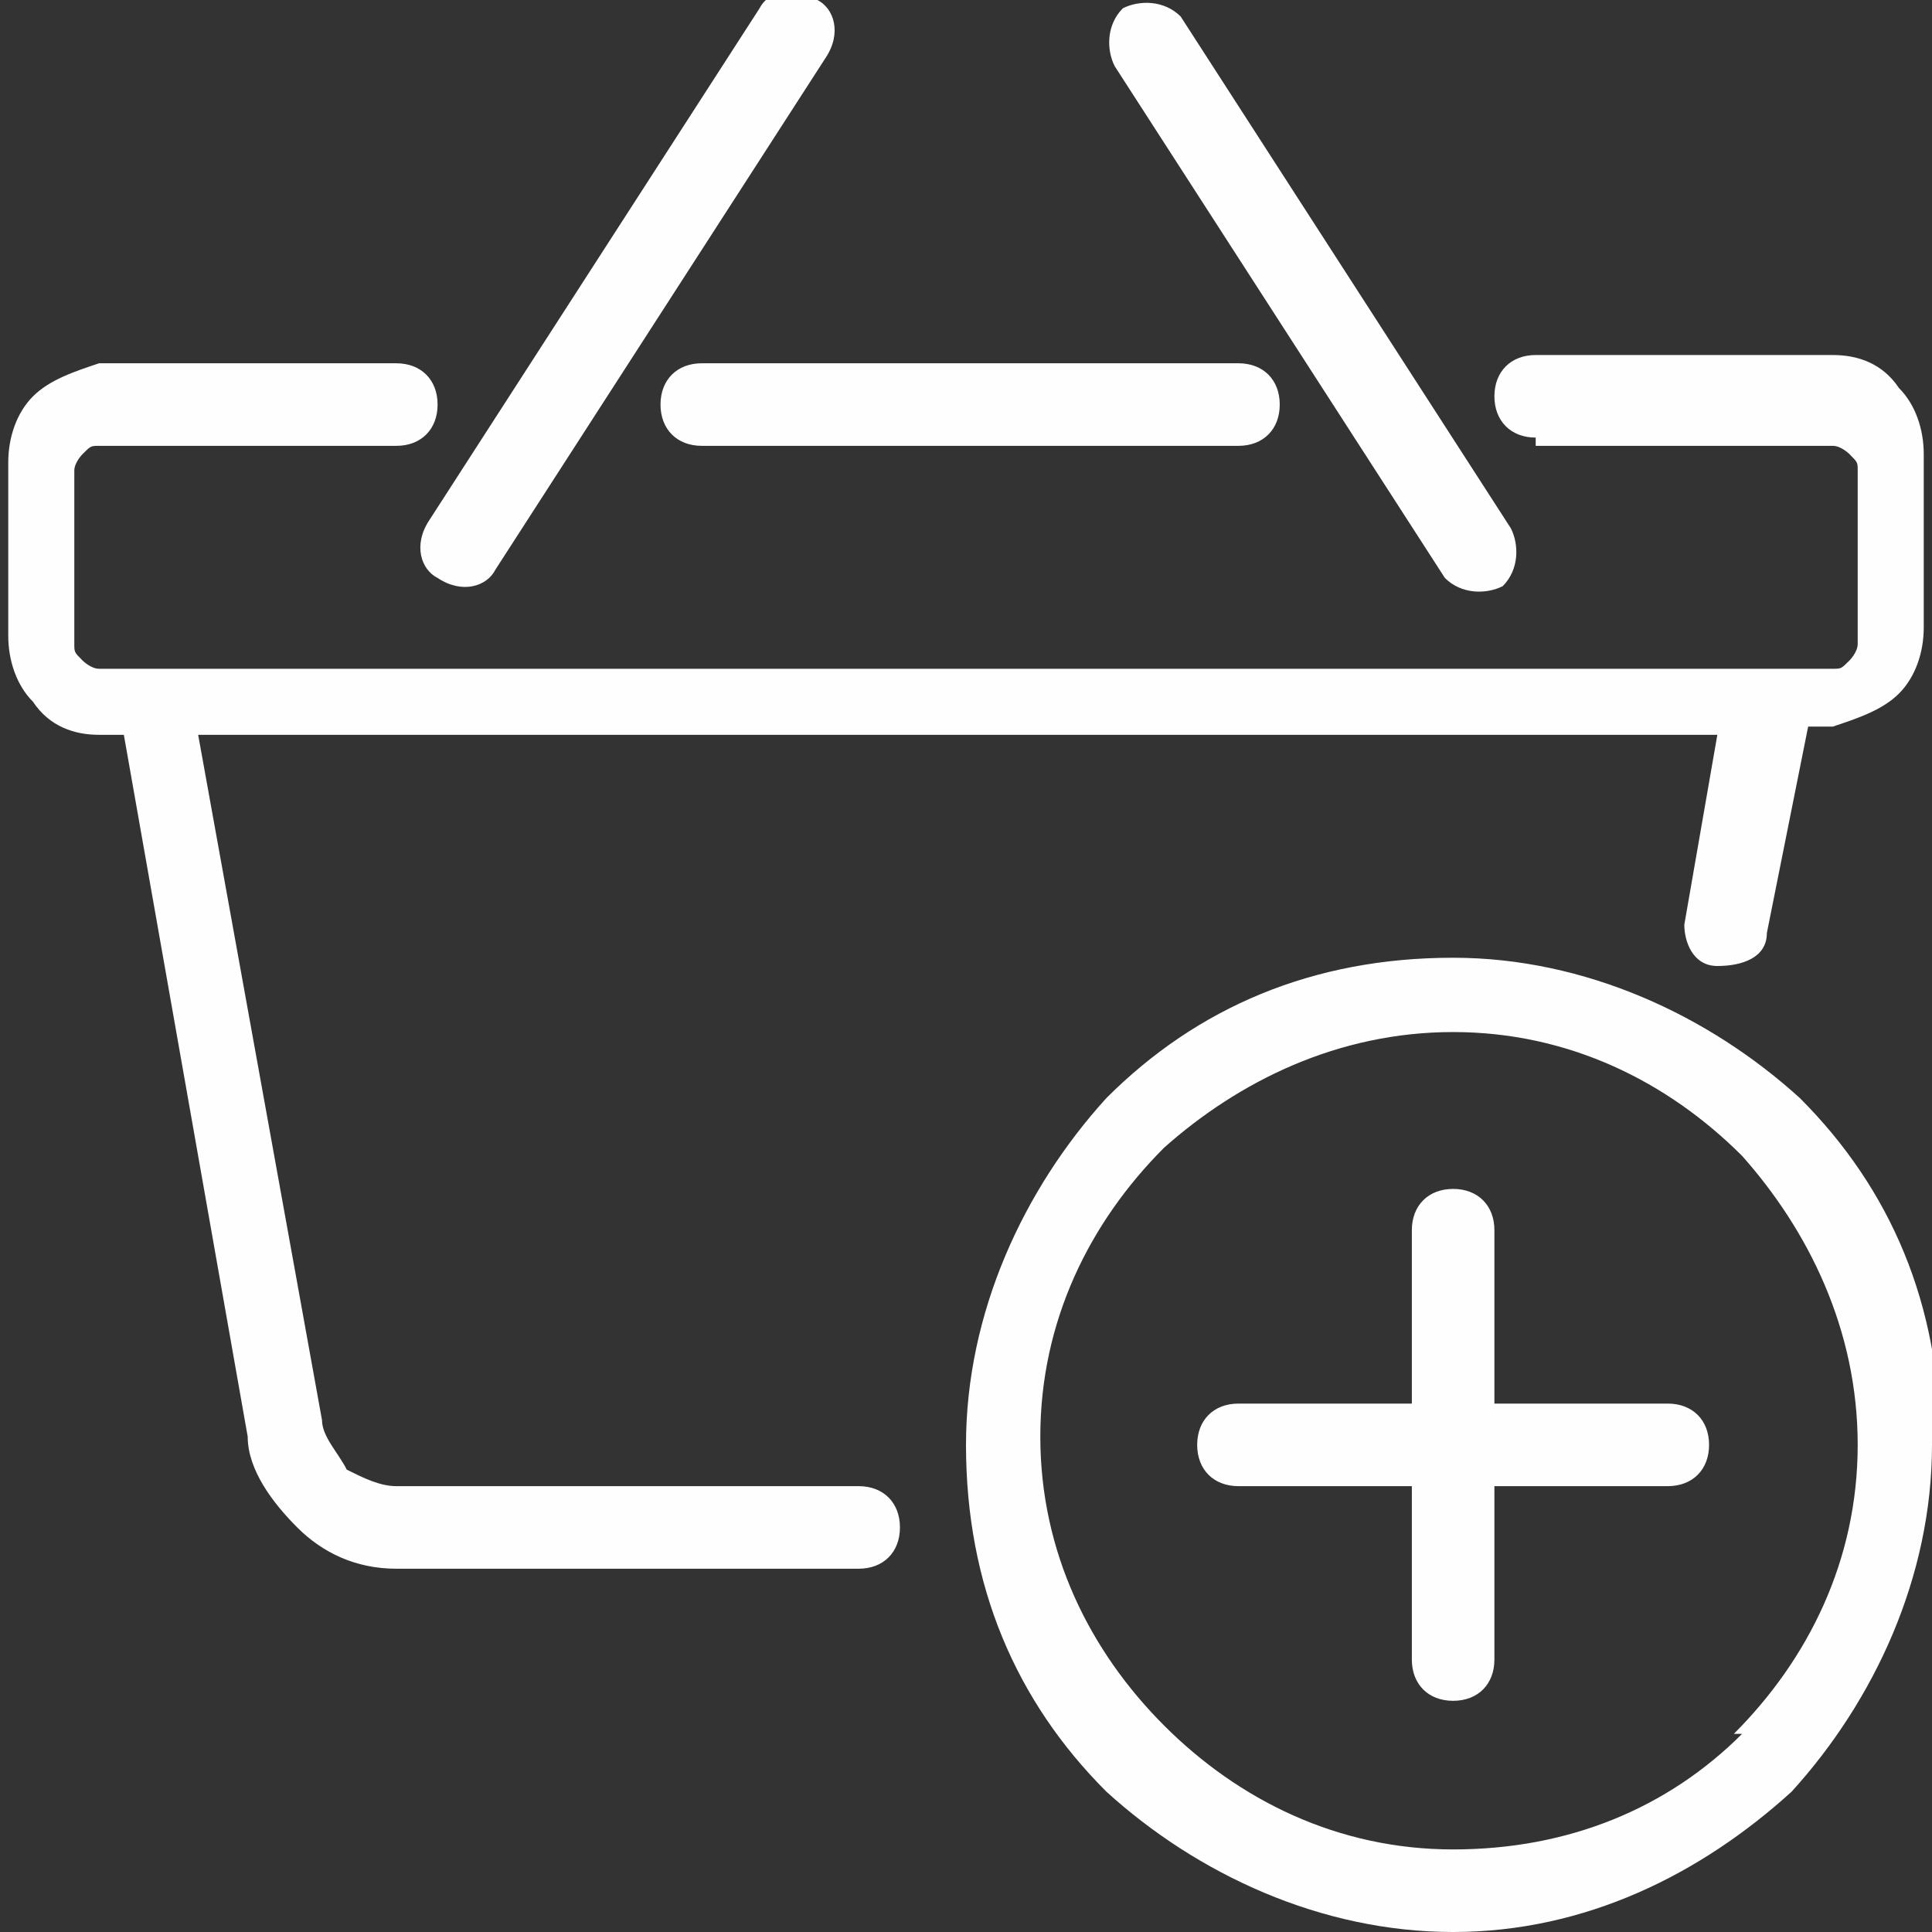<?xml version="1.0" encoding="UTF-8"?>
<!DOCTYPE svg PUBLIC "-//W3C//DTD SVG 1.1//EN" "http://www.w3.org/Graphics/SVG/1.1/DTD/svg11.dtd">
<!-- Creator: CorelDRAW 2020 (64-Bit) -->
<svg xmlns="http://www.w3.org/2000/svg" xml:space="preserve" width="1.763mm" height="1.763mm" version="1.1" style="shape-rendering:geometricPrecision; text-rendering:geometricPrecision; image-rendering:optimizeQuality; fill-rule:evenodd; clip-rule:evenodd"
viewBox="0 0 2.34 2.34"
 xmlns:xlink="http://www.w3.org/1999/xlink"
 xmlns:xodm="http://www.corel.com/coreldraw/odm/2003">
 <rect x="0" y="0" width="2.34" height="2.34" fill="#333333" stroke="none"/>
 <defs>
  <style type="text/css">
   <![CDATA[
    .fil0 {fill:#FEFEFE;fill-rule:nonzero}
   ]]>
  </style>
 </defs>
 <g id="Layer_x0020_1">
  <path class="fil0" d="M1.86 0.53c-0.03,0 -0.05,-0.02 -0.05,-0.05 0,-0.03 0.02,-0.05 0.05,-0.05l0.36 0 0 0 0 0 0 0 0 0 0 0c0.03,0 0.06,0.01 0.08,0.04 0.02,0.02 0.03,0.05 0.03,0.08l0 0 0 0 0 0 0 0 0 0 0 0.21 0 0 0 0 0 0 0 0 -0 0c-0,0.03 -0.01,0.06 -0.03,0.08 -0.02,0.02 -0.05,0.03 -0.08,0.04l-0 0 -0 0 -0 0 -0 0 -0 0 -0.03 0 -0.05 0.25c-0,0.03 -0.03,0.04 -0.06,0.04 -0.03,-0 -0.04,-0.03 -0.04,-0.05l0.04 -0.23 -1.84 0 0.15 0.83 0 0 0 0 0 0 0 0c0,0.02 0.02,0.04 0.03,0.06 0.02,0.01 0.04,0.02 0.06,0.02l0 0 0 0 0 0 0.56 0c0.03,0 0.05,0.02 0.05,0.05 0,0.03 -0.02,0.05 -0.05,0.05l-0.56 0 -0 0 -0 0 -0 0c-0.05,-0 -0.09,-0.02 -0.12,-0.05 -0.03,-0.03 -0.06,-0.07 -0.06,-0.11l0 -0 -0 -0 -0 -0 -0.15 -0.85 -0.03 0 -0 0 -0 0 -0 0 -0 0 -0 -0c-0.03,-0 -0.06,-0.01 -0.08,-0.04 -0.02,-0.02 -0.03,-0.05 -0.03,-0.08l-0 -0 0 -0 0 -0 0 -0 0 -0 0 -0.21 0 -0 0 -0 0 -0 0 -0 0 -0c0,-0.03 0.01,-0.06 0.03,-0.08 0.02,-0.02 0.05,-0.03 0.08,-0.04l0 -0 0 0 0 0 0 0 0 0 0.36 0c0.03,0 0.05,0.02 0.05,0.05 0,0.03 -0.02,0.05 -0.05,0.05l-0.36 0 -0 0c-0.01,0 -0.01,0 -0.02,0.01 -0,0 -0.01,0.01 -0.01,0.02l0 0 0 0.21 0 0c0,0.01 0,0.01 0.01,0.02 0,0 0.01,0.01 0.02,0.01l0 0 2.1 0 0 0c0.01,0 0.01,-0 0.02,-0.01 0,-0 0.01,-0.01 0.01,-0.02l0 -0 0 -0.21 0 -0c0,-0.01 -0,-0.01 -0.01,-0.02 -0,-0 -0.01,-0.01 -0.02,-0.01l-0 0 -0.36 0zm-0.36 1.27c-0.03,0 -0.05,-0.02 -0.05,-0.05 0,-0.03 0.02,-0.05 0.05,-0.05l0.21 0 0 -0.21c0,-0.03 0.02,-0.05 0.05,-0.05 0.03,0 0.05,0.02 0.05,0.05l0 0.21 0.21 0c0.03,0 0.05,0.02 0.05,0.05 0,0.03 -0.02,0.05 -0.05,0.05l-0.21 0 0 0.21c0,0.03 -0.02,0.05 -0.05,0.05 -0.03,0 -0.05,-0.02 -0.05,-0.05l0 -0.21 -0.21 0zm0.84 -0.05c0,0.16 -0.07,0.31 -0.17,0.42l-0 0c-0.11,0.1 -0.25,0.17 -0.41,0.17 -0.16,0 -0.31,-0.07 -0.42,-0.17 -0.11,-0.11 -0.17,-0.25 -0.17,-0.42 0,-0.16 0.07,-0.31 0.17,-0.42 0.11,-0.11 0.25,-0.17 0.42,-0.17 0.16,0 0.31,0.07 0.42,0.17 0.11,0.11 0.17,0.25 0.17,0.42zm-0.24 0.35c0.09,-0.09 0.15,-0.21 0.15,-0.35 0,-0.14 -0.06,-0.26 -0.14,-0.35 -0.09,-0.09 -0.21,-0.15 -0.35,-0.15 -0.14,0 -0.26,0.06 -0.35,0.14 -0.09,0.09 -0.15,0.21 -0.15,0.35 0,0.14 0.06,0.26 0.15,0.35 0.09,0.09 0.21,0.15 0.35,0.15 0.14,0 0.26,-0.05 0.35,-0.14l0 -0zm-0.27 -1.46c0.01,0.02 0.01,0.05 -0.01,0.07 -0.02,0.01 -0.05,0.01 -0.07,-0.01l-0.4 -0.62c-0.01,-0.02 -0.01,-0.05 0.01,-0.07 0.02,-0.01 0.05,-0.01 0.07,0.01l0.4 0.62zm-1.23 0.05c-0.01,0.02 -0.04,0.03 -0.07,0.01 -0.02,-0.01 -0.03,-0.04 -0.01,-0.07l0.4 -0.62c0.01,-0.02 0.04,-0.03 0.07,-0.01 0.02,0.01 0.03,0.04 0.01,0.07l-0.4 0.62zm0.9 -0.25c0.03,0 0.05,0.02 0.05,0.05 0,0.03 -0.02,0.05 -0.05,0.05l-0.65 0c-0.03,0 -0.05,-0.02 -0.05,-0.05 0,-0.03 0.02,-0.05 0.05,-0.05l0.65 0z"/>
 </g>
</svg>
